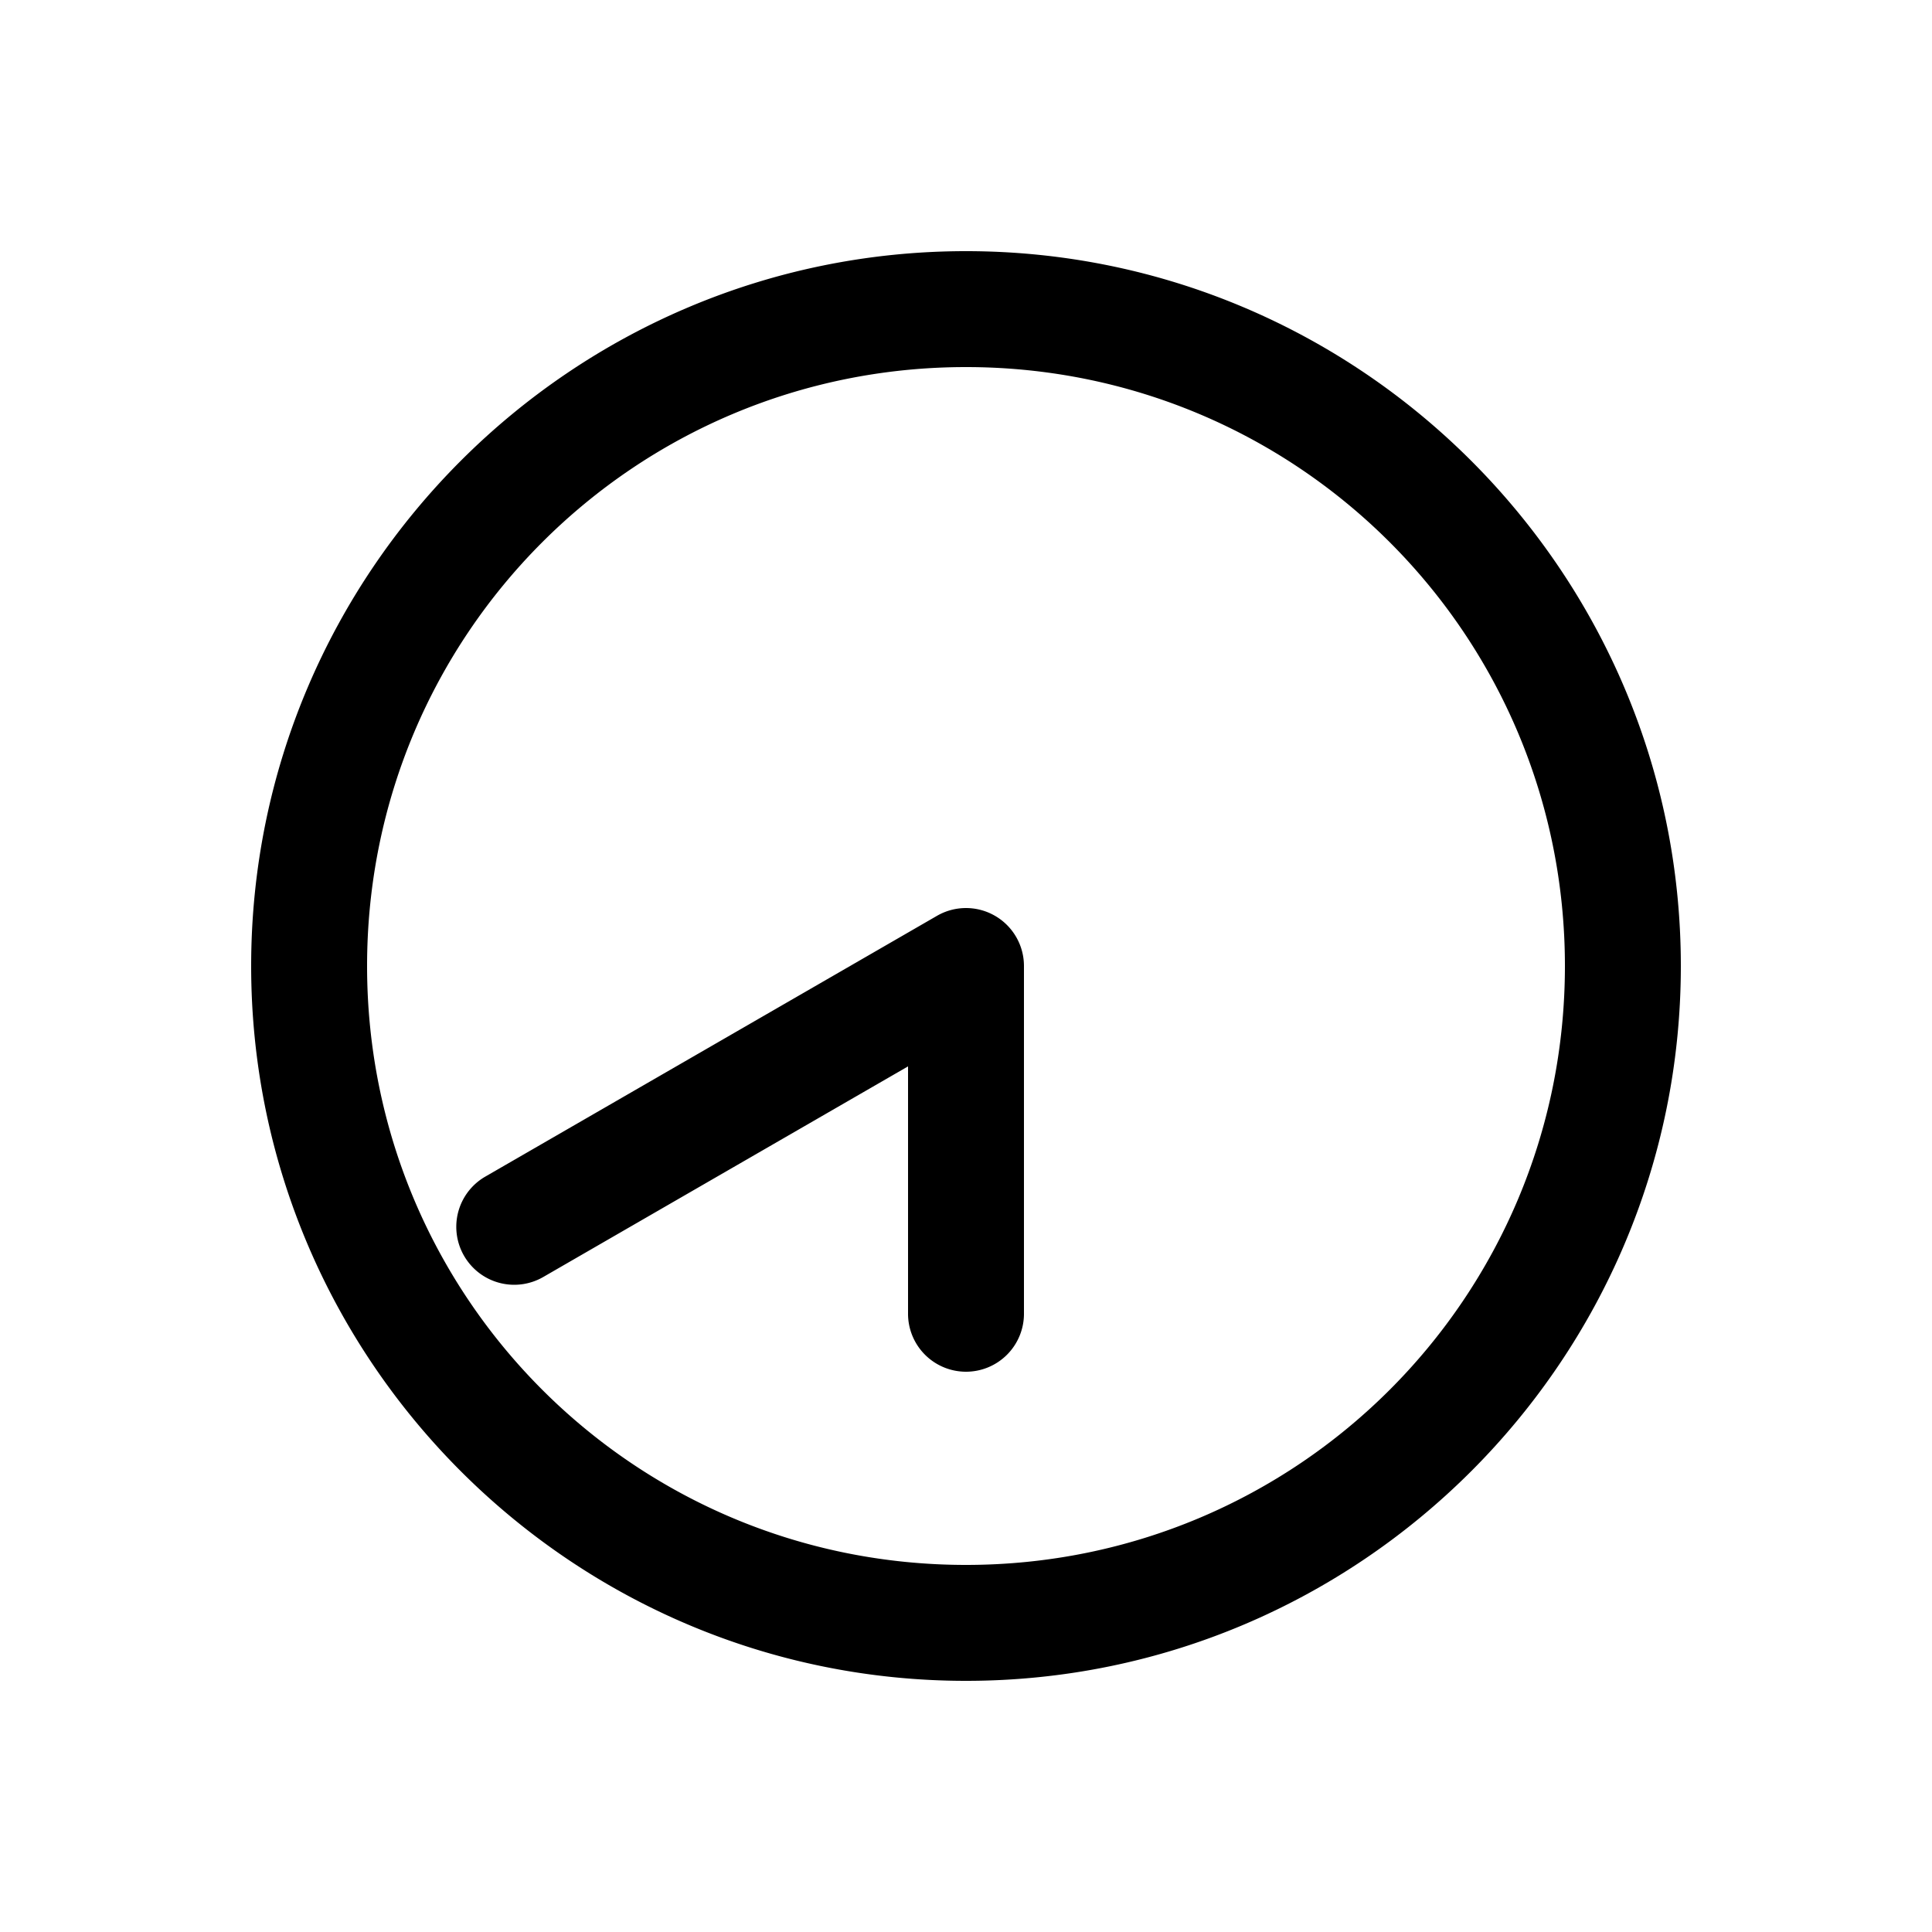 <svg xmlns="http://www.w3.org/2000/svg" width="1000" height="1000" viewBox="0 0 1000 1000"><path d="M-138.916-263.57A30 30 0 0 0-150-259.81a30 30 0 0 0-10.98 40.983L-51.96-30H-180a30 30 0 0 0-30 30 30 30 0 0 0 30 30H0a30.003 30.003 0 0 0 25.98-45l-135-233.826a30 30 0 0 0-29.896-14.744zM370 0c0-203.99-166.01-370-370-370S-370-203.99-370 0-203.99 370 0 370 370 203.99 370 0Zm-60 0c0 171.563-138.437 310-310 310S-310 171.563-310 0-171.563-310 0-310 310-171.563 310 0z" style="-inkscape-stroke:none" transform="rotate(-90 500 0)"/></svg>